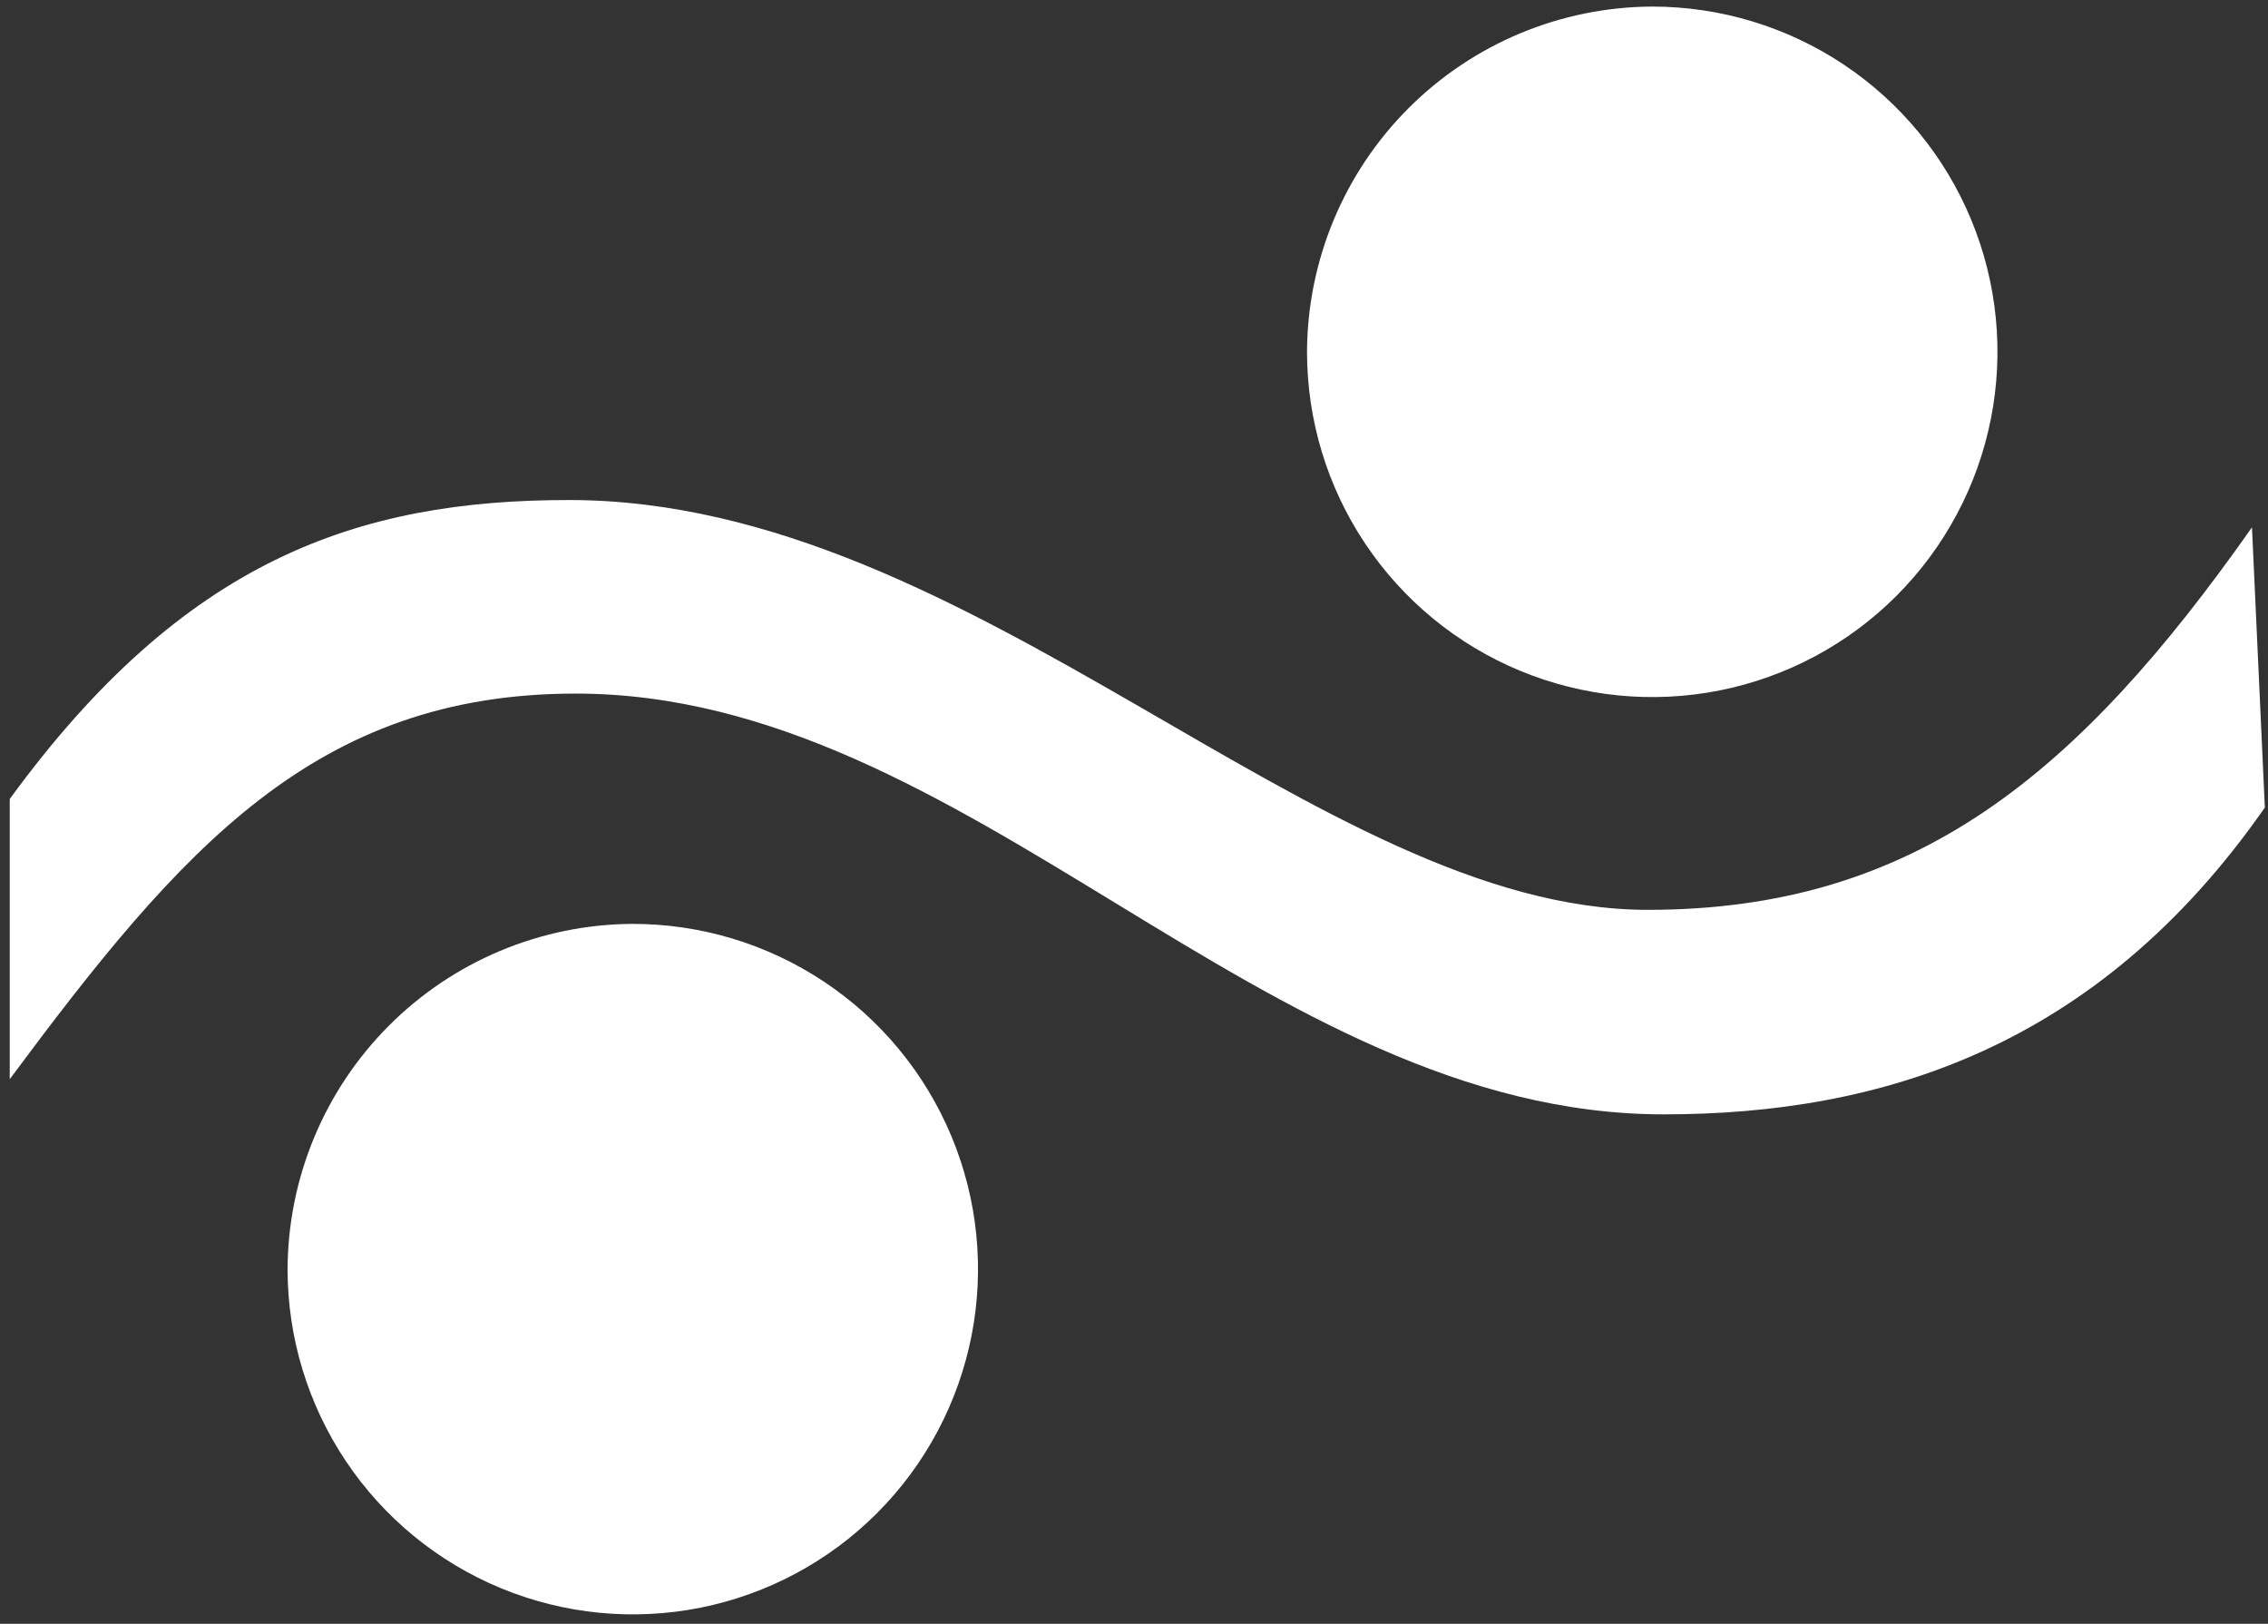 <svg width="176" height="126" viewBox="0 0 176 126" fill="none" xmlns="http://www.w3.org/2000/svg">
<rect x="0" y="0" width="176" height="126" fill="#333333" stroke="none"/>
<g id="b">
<g id="b_2">
<g id="c">
<g id="d">
<path id="Vector" d="M175.756 62.66C162.756 81.32 145.926 86.47 129.116 86.47C97.926 86.47 75.286 53.82 44.676 53.82C24.466 53.82 14.066 65.82 0.756 83.74V62C14.286 43.44 27.756 38.8 44.156 38.8C75.676 38.8 102.156 70.6 127.876 70.6C148.556 70.6 161.226 60.16 174.756 40.92L175.756 62.67V62.66Z" fill="white"/>
<path id="Vector_2" d="M49.006 71.69C54.309 71.67 59.499 73.225 63.918 76.157C68.337 79.089 71.786 83.267 73.829 88.161C75.871 93.055 76.416 98.445 75.392 103.649C74.369 108.852 71.825 113.635 68.081 117.391C64.338 121.148 59.563 123.708 54.363 124.749C49.163 125.79 43.771 125.264 38.87 123.237C33.969 121.211 29.78 117.776 26.833 113.367C23.886 108.958 22.314 103.773 22.316 98.47C22.35 91.394 25.17 84.615 30.165 79.603C35.161 74.591 41.929 71.748 49.006 71.69Z" fill="white"/>
<path id="Vector_3" d="M128.206 0.51C133.505 0.508 138.685 2.078 143.092 5.02C147.499 7.963 150.934 12.146 152.964 17.041C154.993 21.936 155.525 27.323 154.492 32.52C153.46 37.718 150.909 42.492 147.163 46.24C143.417 49.987 138.643 52.54 133.446 53.575C128.249 54.609 122.862 54.079 117.966 52.052C113.07 50.024 108.886 46.591 105.941 42.185C102.997 37.779 101.426 32.599 101.426 27.3C101.457 20.206 104.289 13.412 109.304 8.395C114.319 3.378 121.112 0.544 128.206 0.51Z" fill="white"/>
</g>
</g>
</g>
</g>
</svg>
